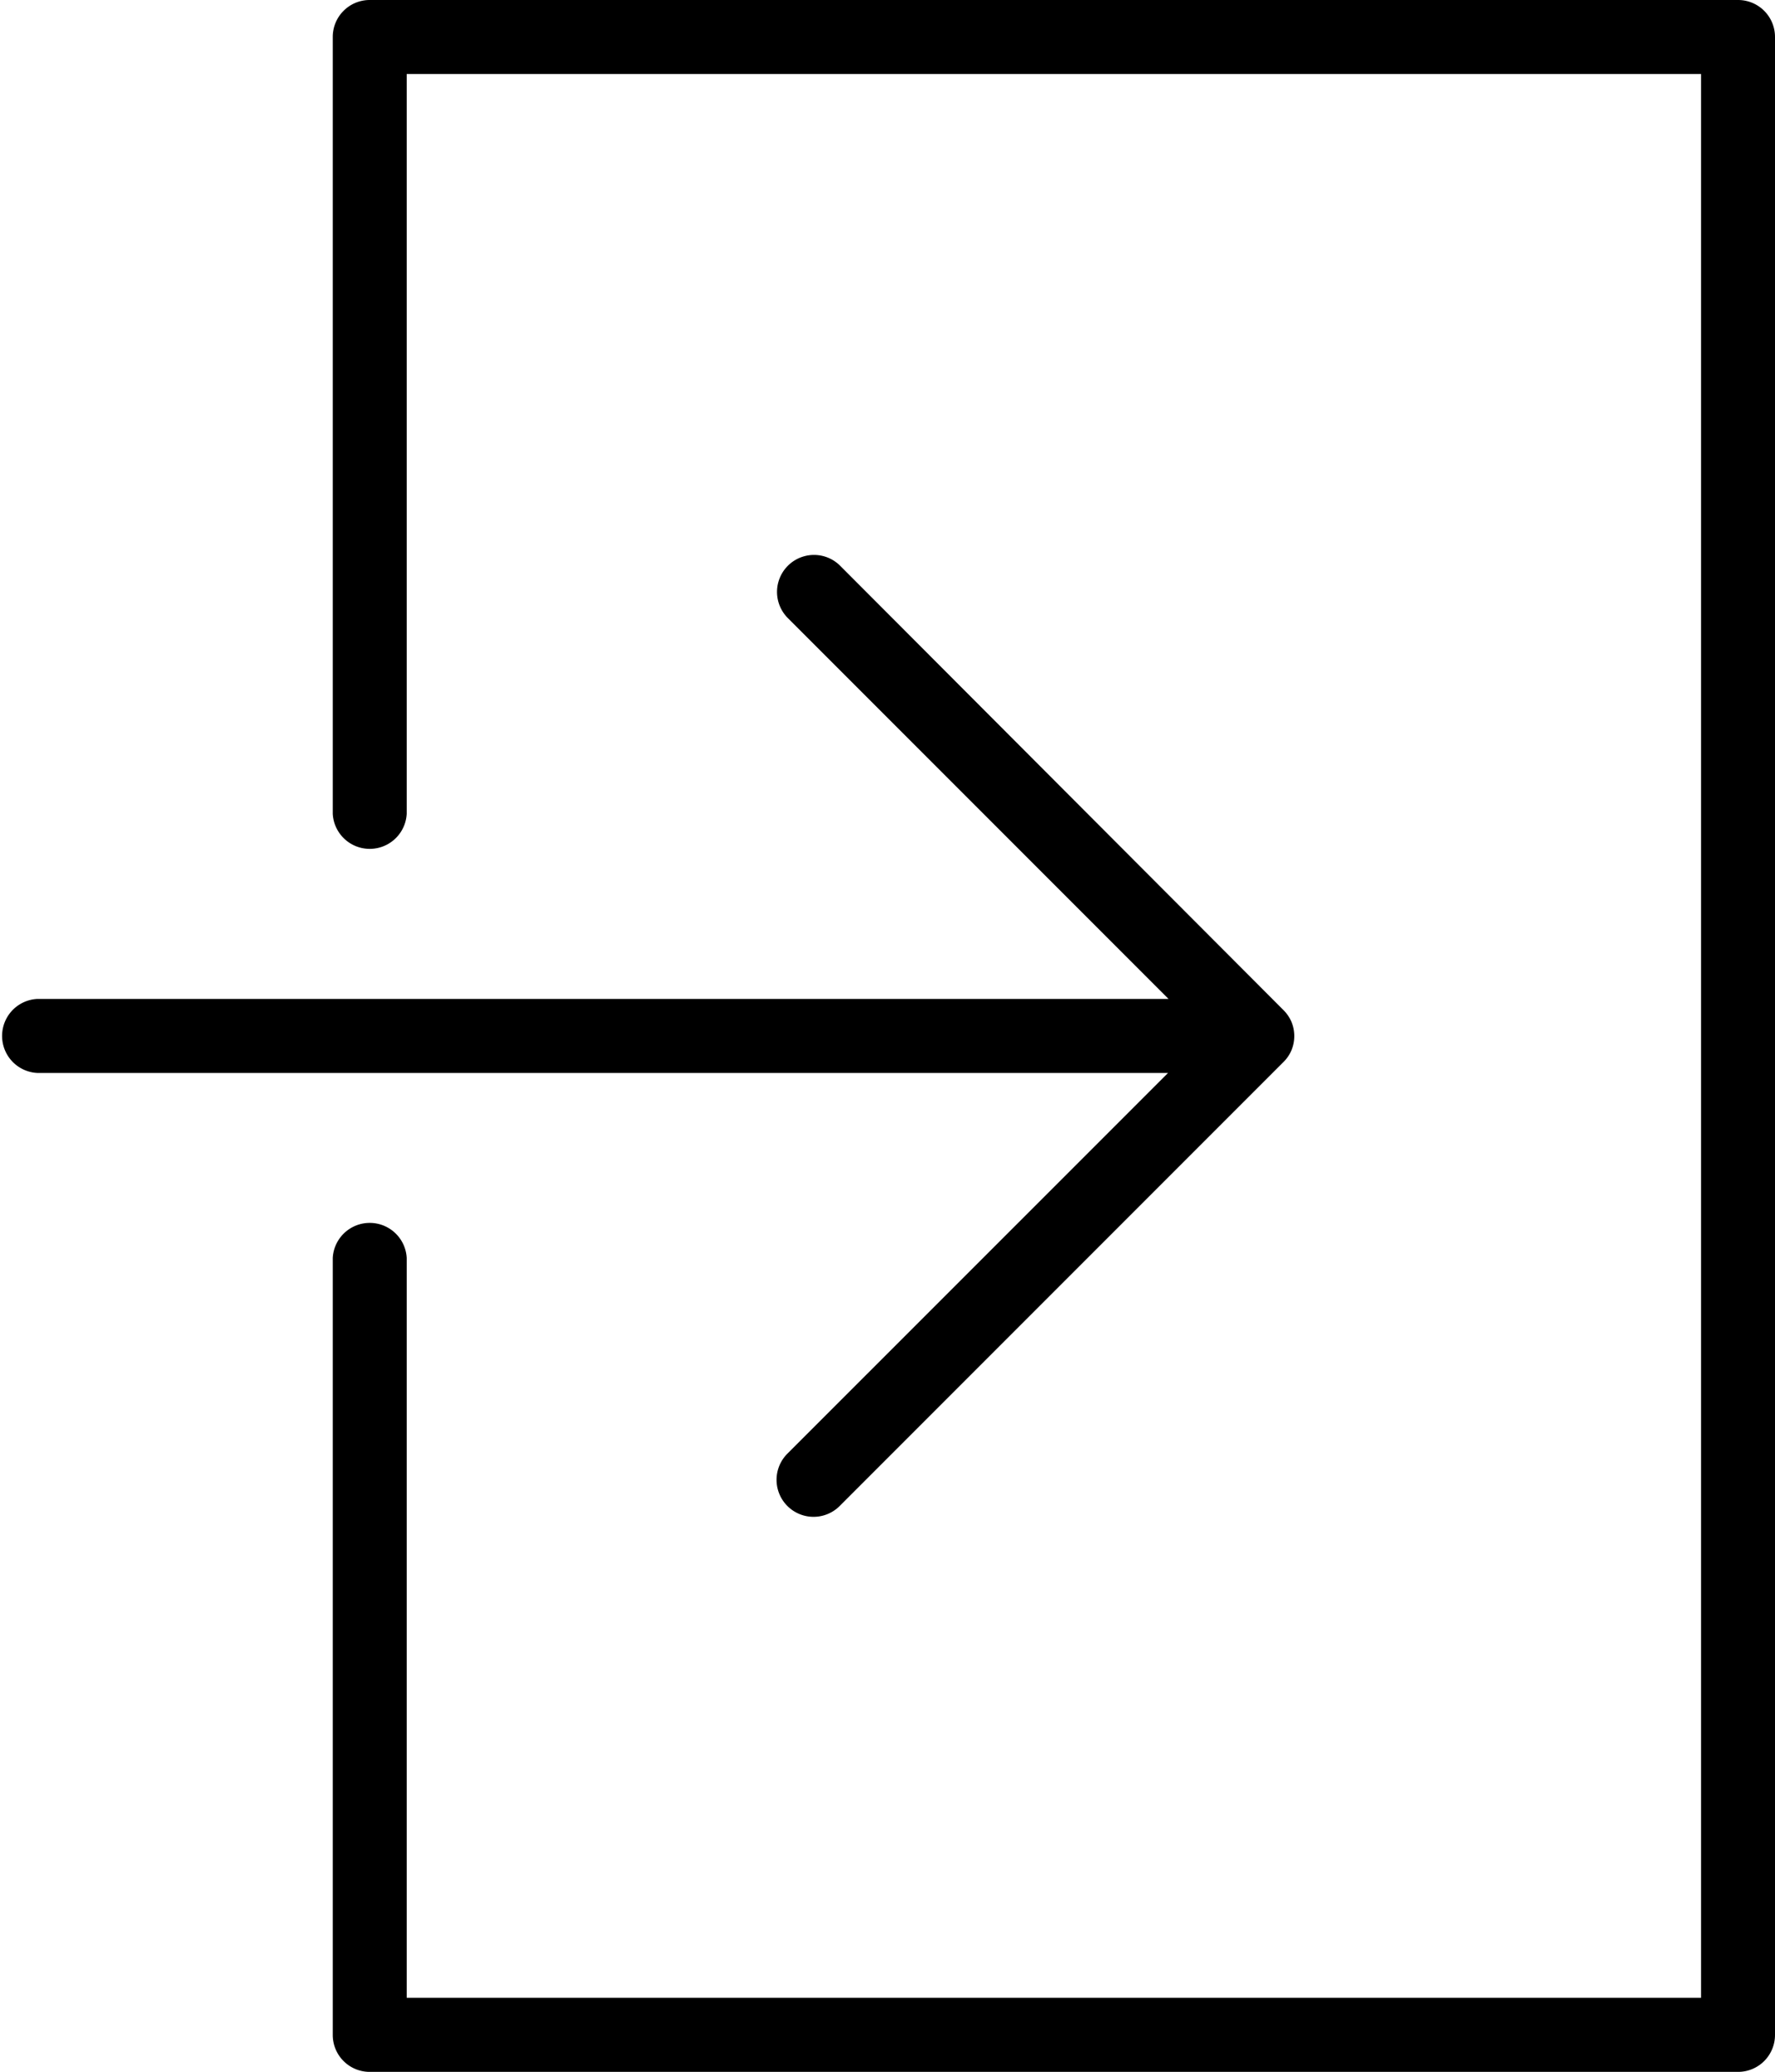 <svg xmlns="http://www.w3.org/2000/svg" width="15" height="17.5" viewBox="0 0 15 17.5"><g transform="translate(-4)"><path d="M10.654,22.591a.312.312,0,1,0,.442.442l3.75-3.75a.309.309,0,0,0,.068-.1.313.313,0,0,0,0-.239.319.319,0,0,0-.068-.1L11.1,15.091a.312.312,0,1,0-.442.442l3.217,3.217H4.313a.313.313,0,0,0,0,.625h9.558Z" transform="translate(0 -10.312)"/><path d="M24.875,0H13.313A.312.312,0,0,0,13,.313V6.875a.313.313,0,0,0,.625,0V.625H24.563v16.25H13.625v-6.25a.313.313,0,0,0-.625,0v6.563a.312.312,0,0,0,.313.313H24.875a.312.312,0,0,0,.313-.312V.313A.312.312,0,0,0,24.875,0Z" transform="translate(-6.188)"/></g></svg>